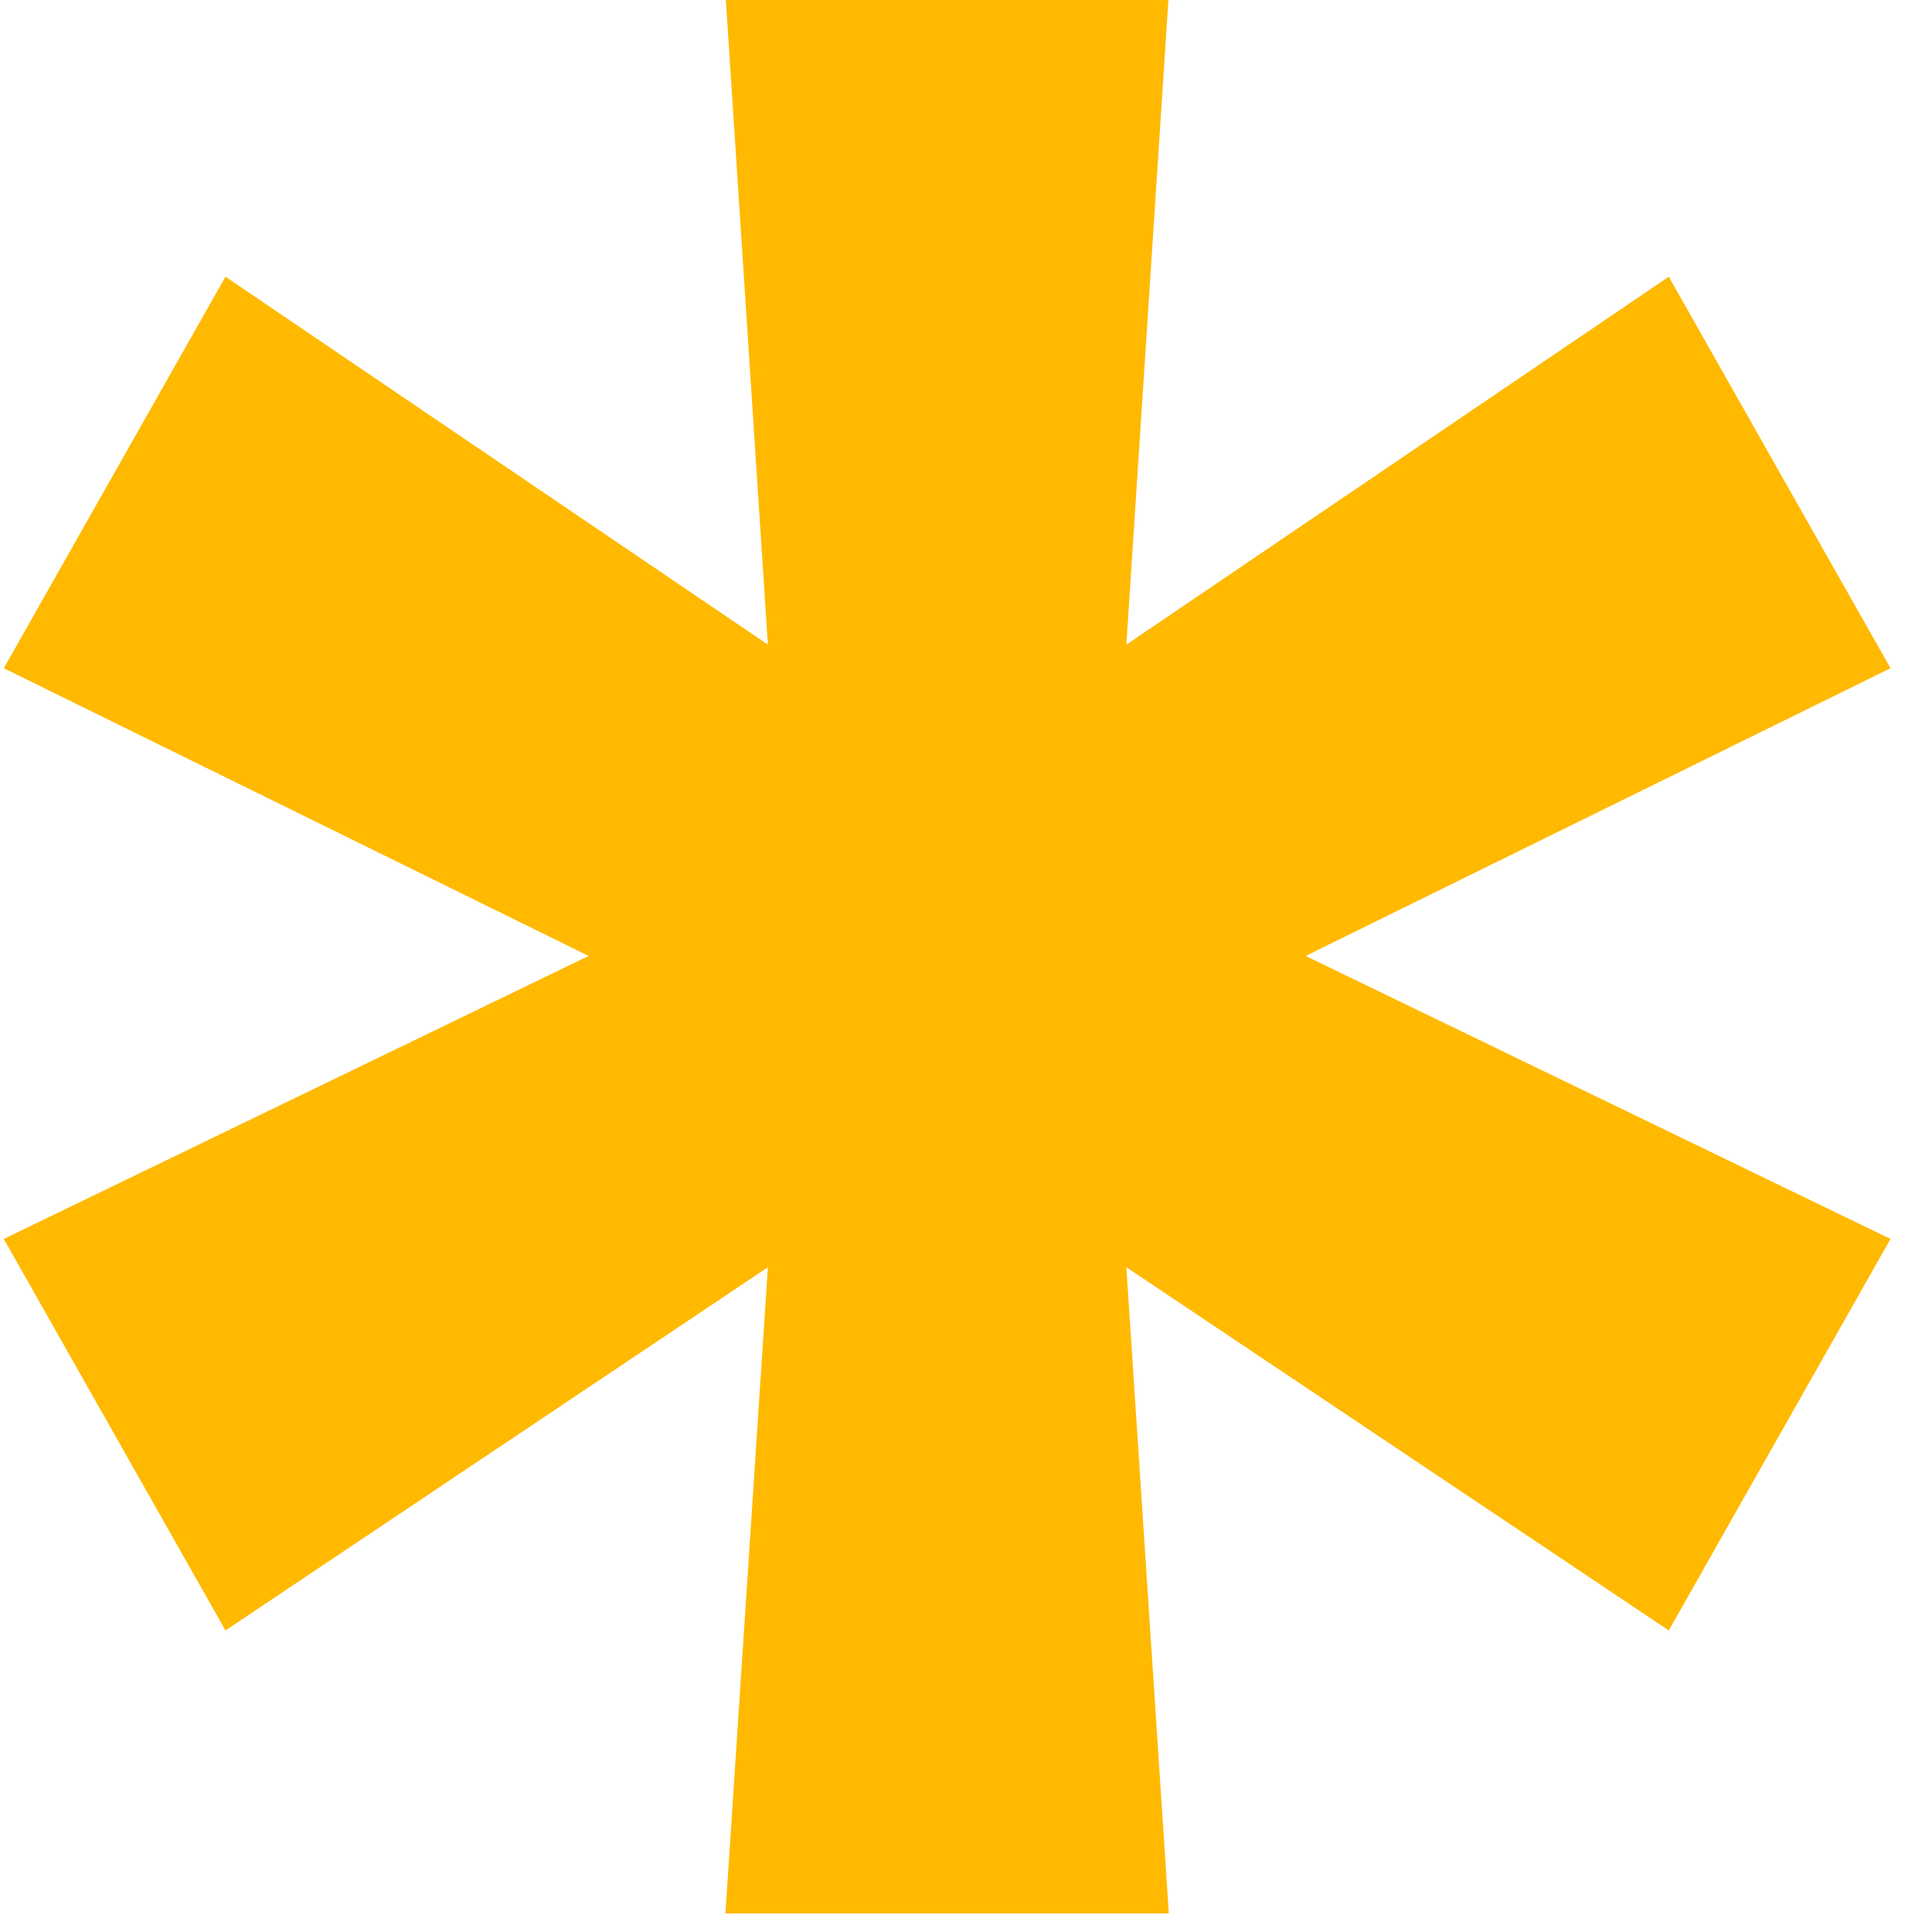 <svg width="48" height="48" viewBox="0 0 48 48" fill="none" xmlns="http://www.w3.org/2000/svg">
<g clip-path="url(#clip0_555_548)">
<path d="M18.023 47.539L19.078 31.484L5.602 40.508L0.094 30.781L14.625 23.75L0.094 16.602L5.602 6.875L19.078 16.016L18.023 -0.156H29.039L27.984 16.016L41.461 6.875L46.969 16.602L32.438 23.75L46.969 30.781L41.461 40.508L27.984 31.484L29.039 47.539H18.023Z" fill="#FFB900"/>
</g>
<defs>
<clipPath id="clip0_555_548">
<rect width="48" height="48" fill="white"/>
</clipPath>
</defs>
</svg>
